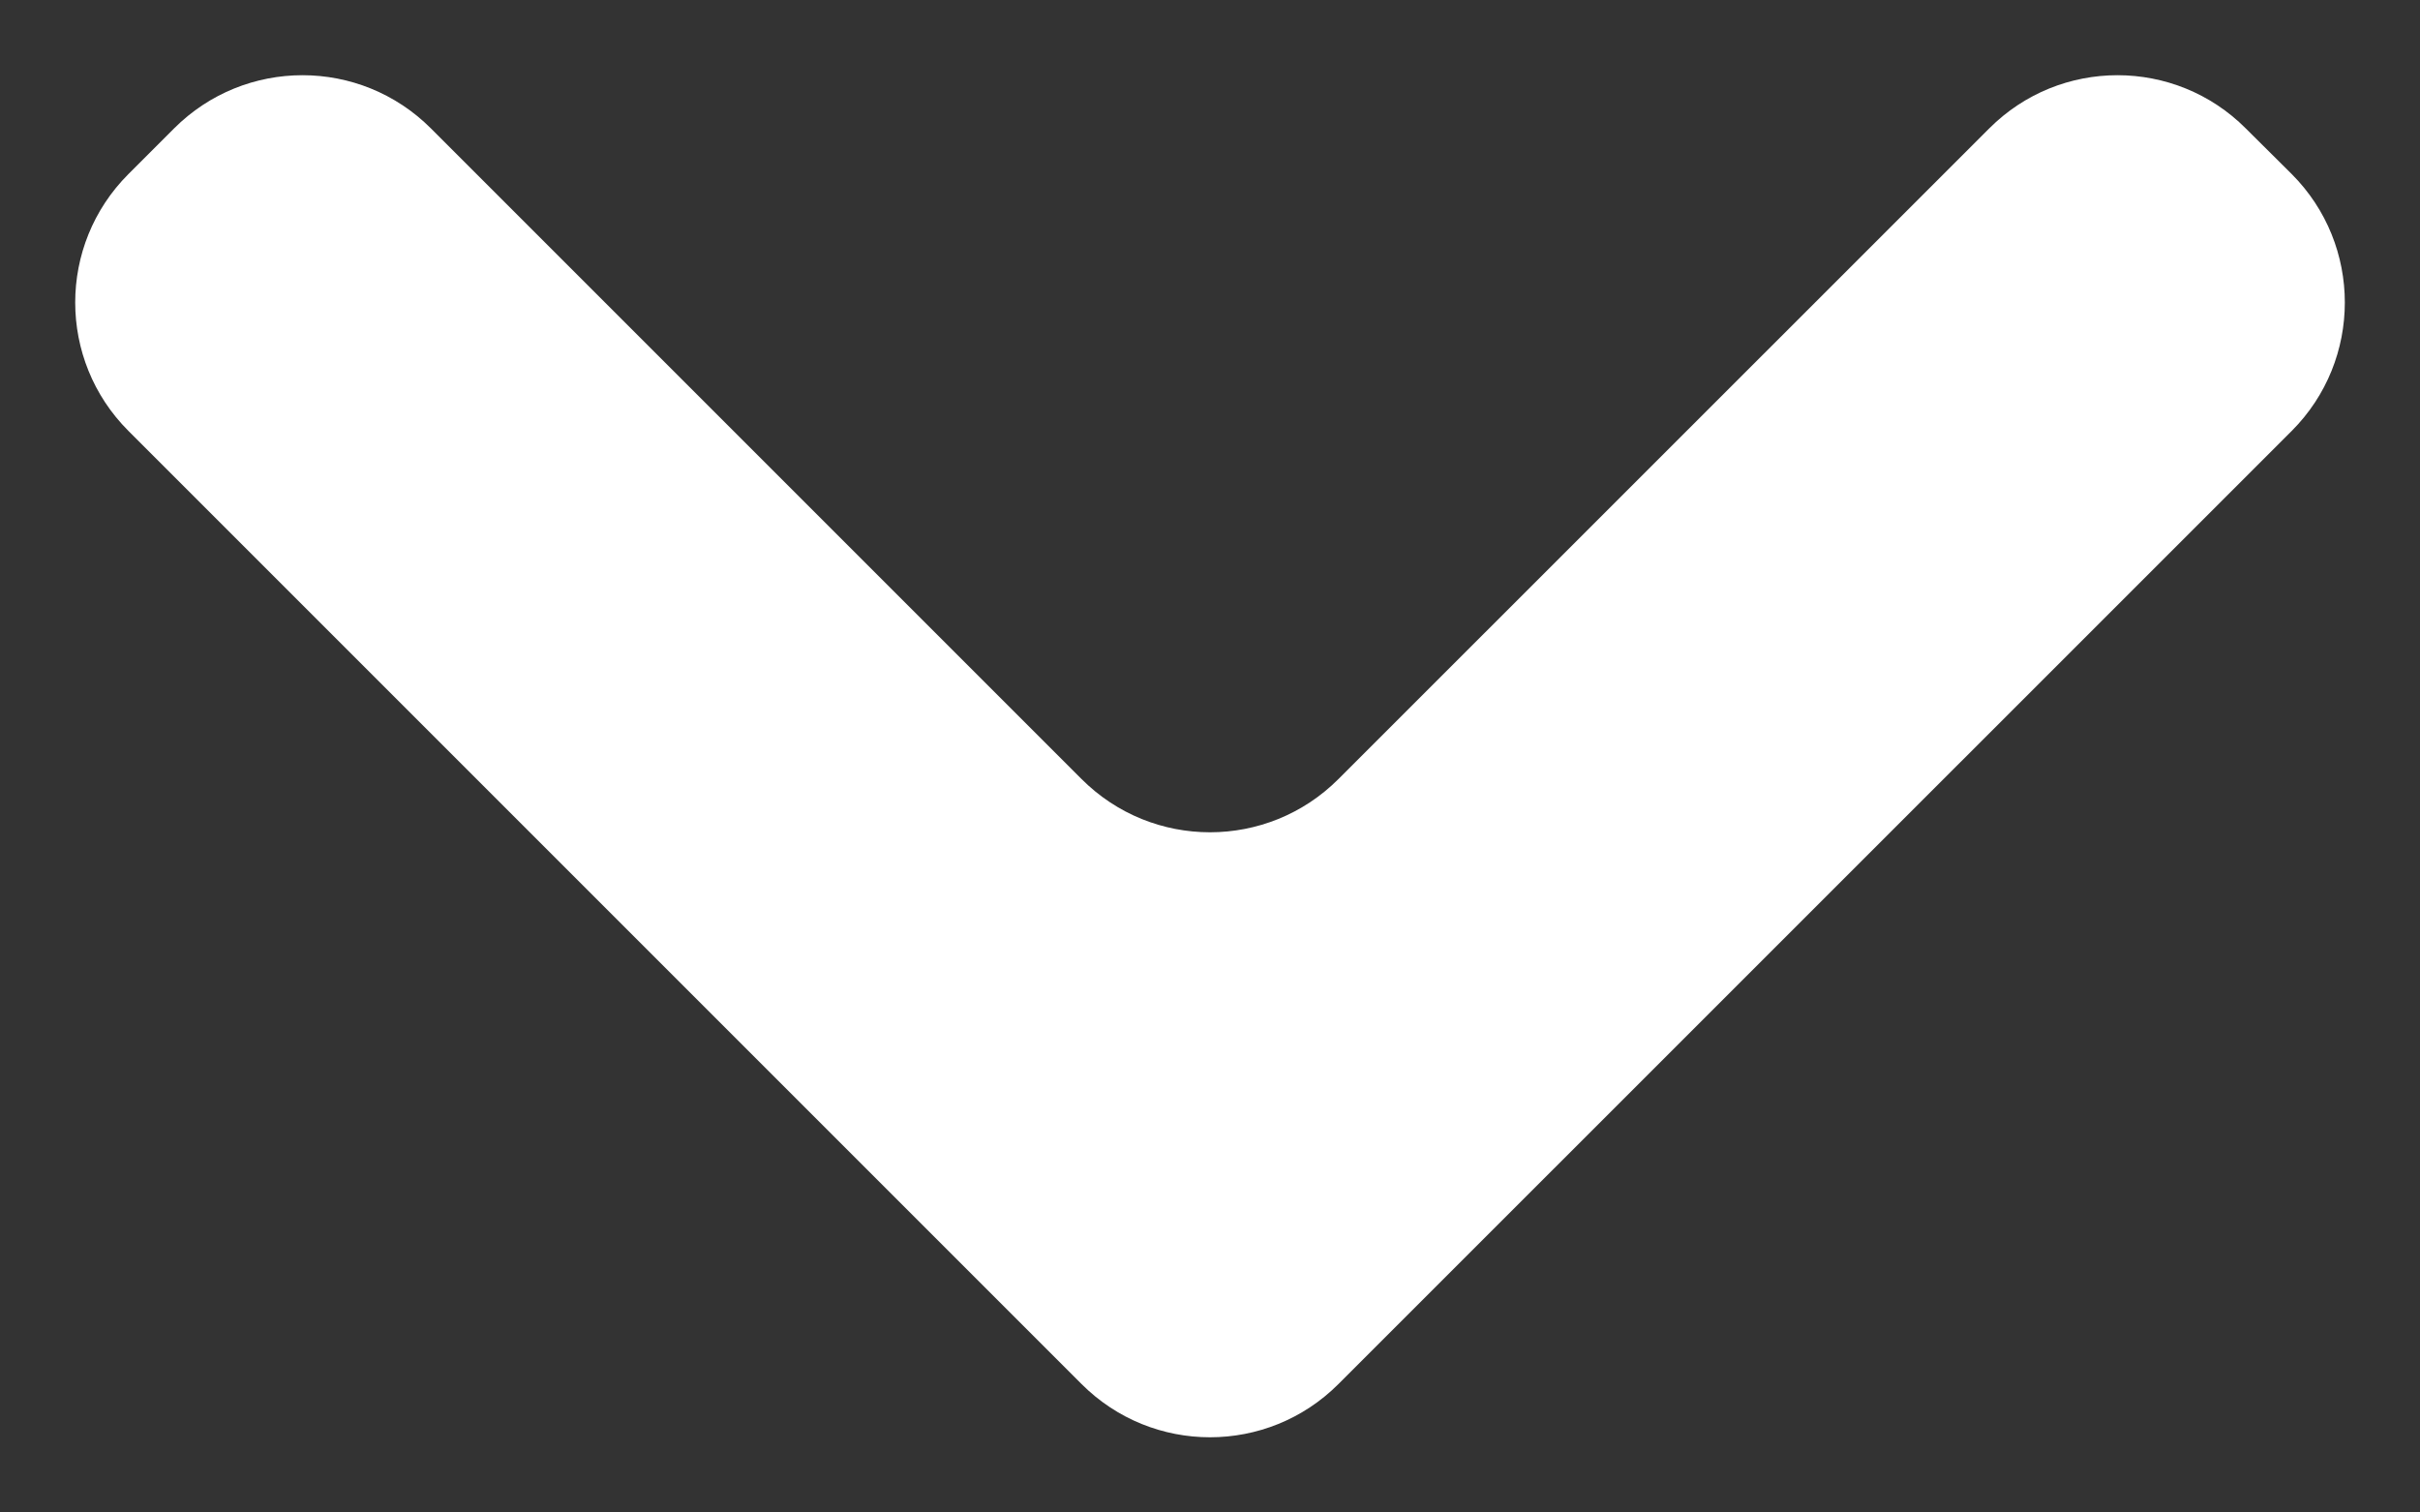 <svg width="16" height="10" viewBox="0 0 16 10" fill="none" xmlns="http://www.w3.org/2000/svg">
<rect x="0" y="0" width="16" height="10" fill="#333333" stroke="none"/>
<path fill-rule="evenodd" clip-rule="evenodd" d="M1.151 0.849C1.62 0.38 2.38 0.38 2.849 0.849L7.151 5.151C7.62 5.62 8.38 5.62 8.849 5.151L13.152 0.849C13.62 0.38 14.38 0.38 14.848 0.849L15.152 1.151C15.62 1.62 15.62 2.38 15.152 2.849L8.849 9.151C8.38 9.62 7.62 9.62 7.151 9.151L0.849 2.849C0.38 2.38 0.38 1.62 0.849 1.151L1.151 0.849Z" fill="white"/>
</svg>
